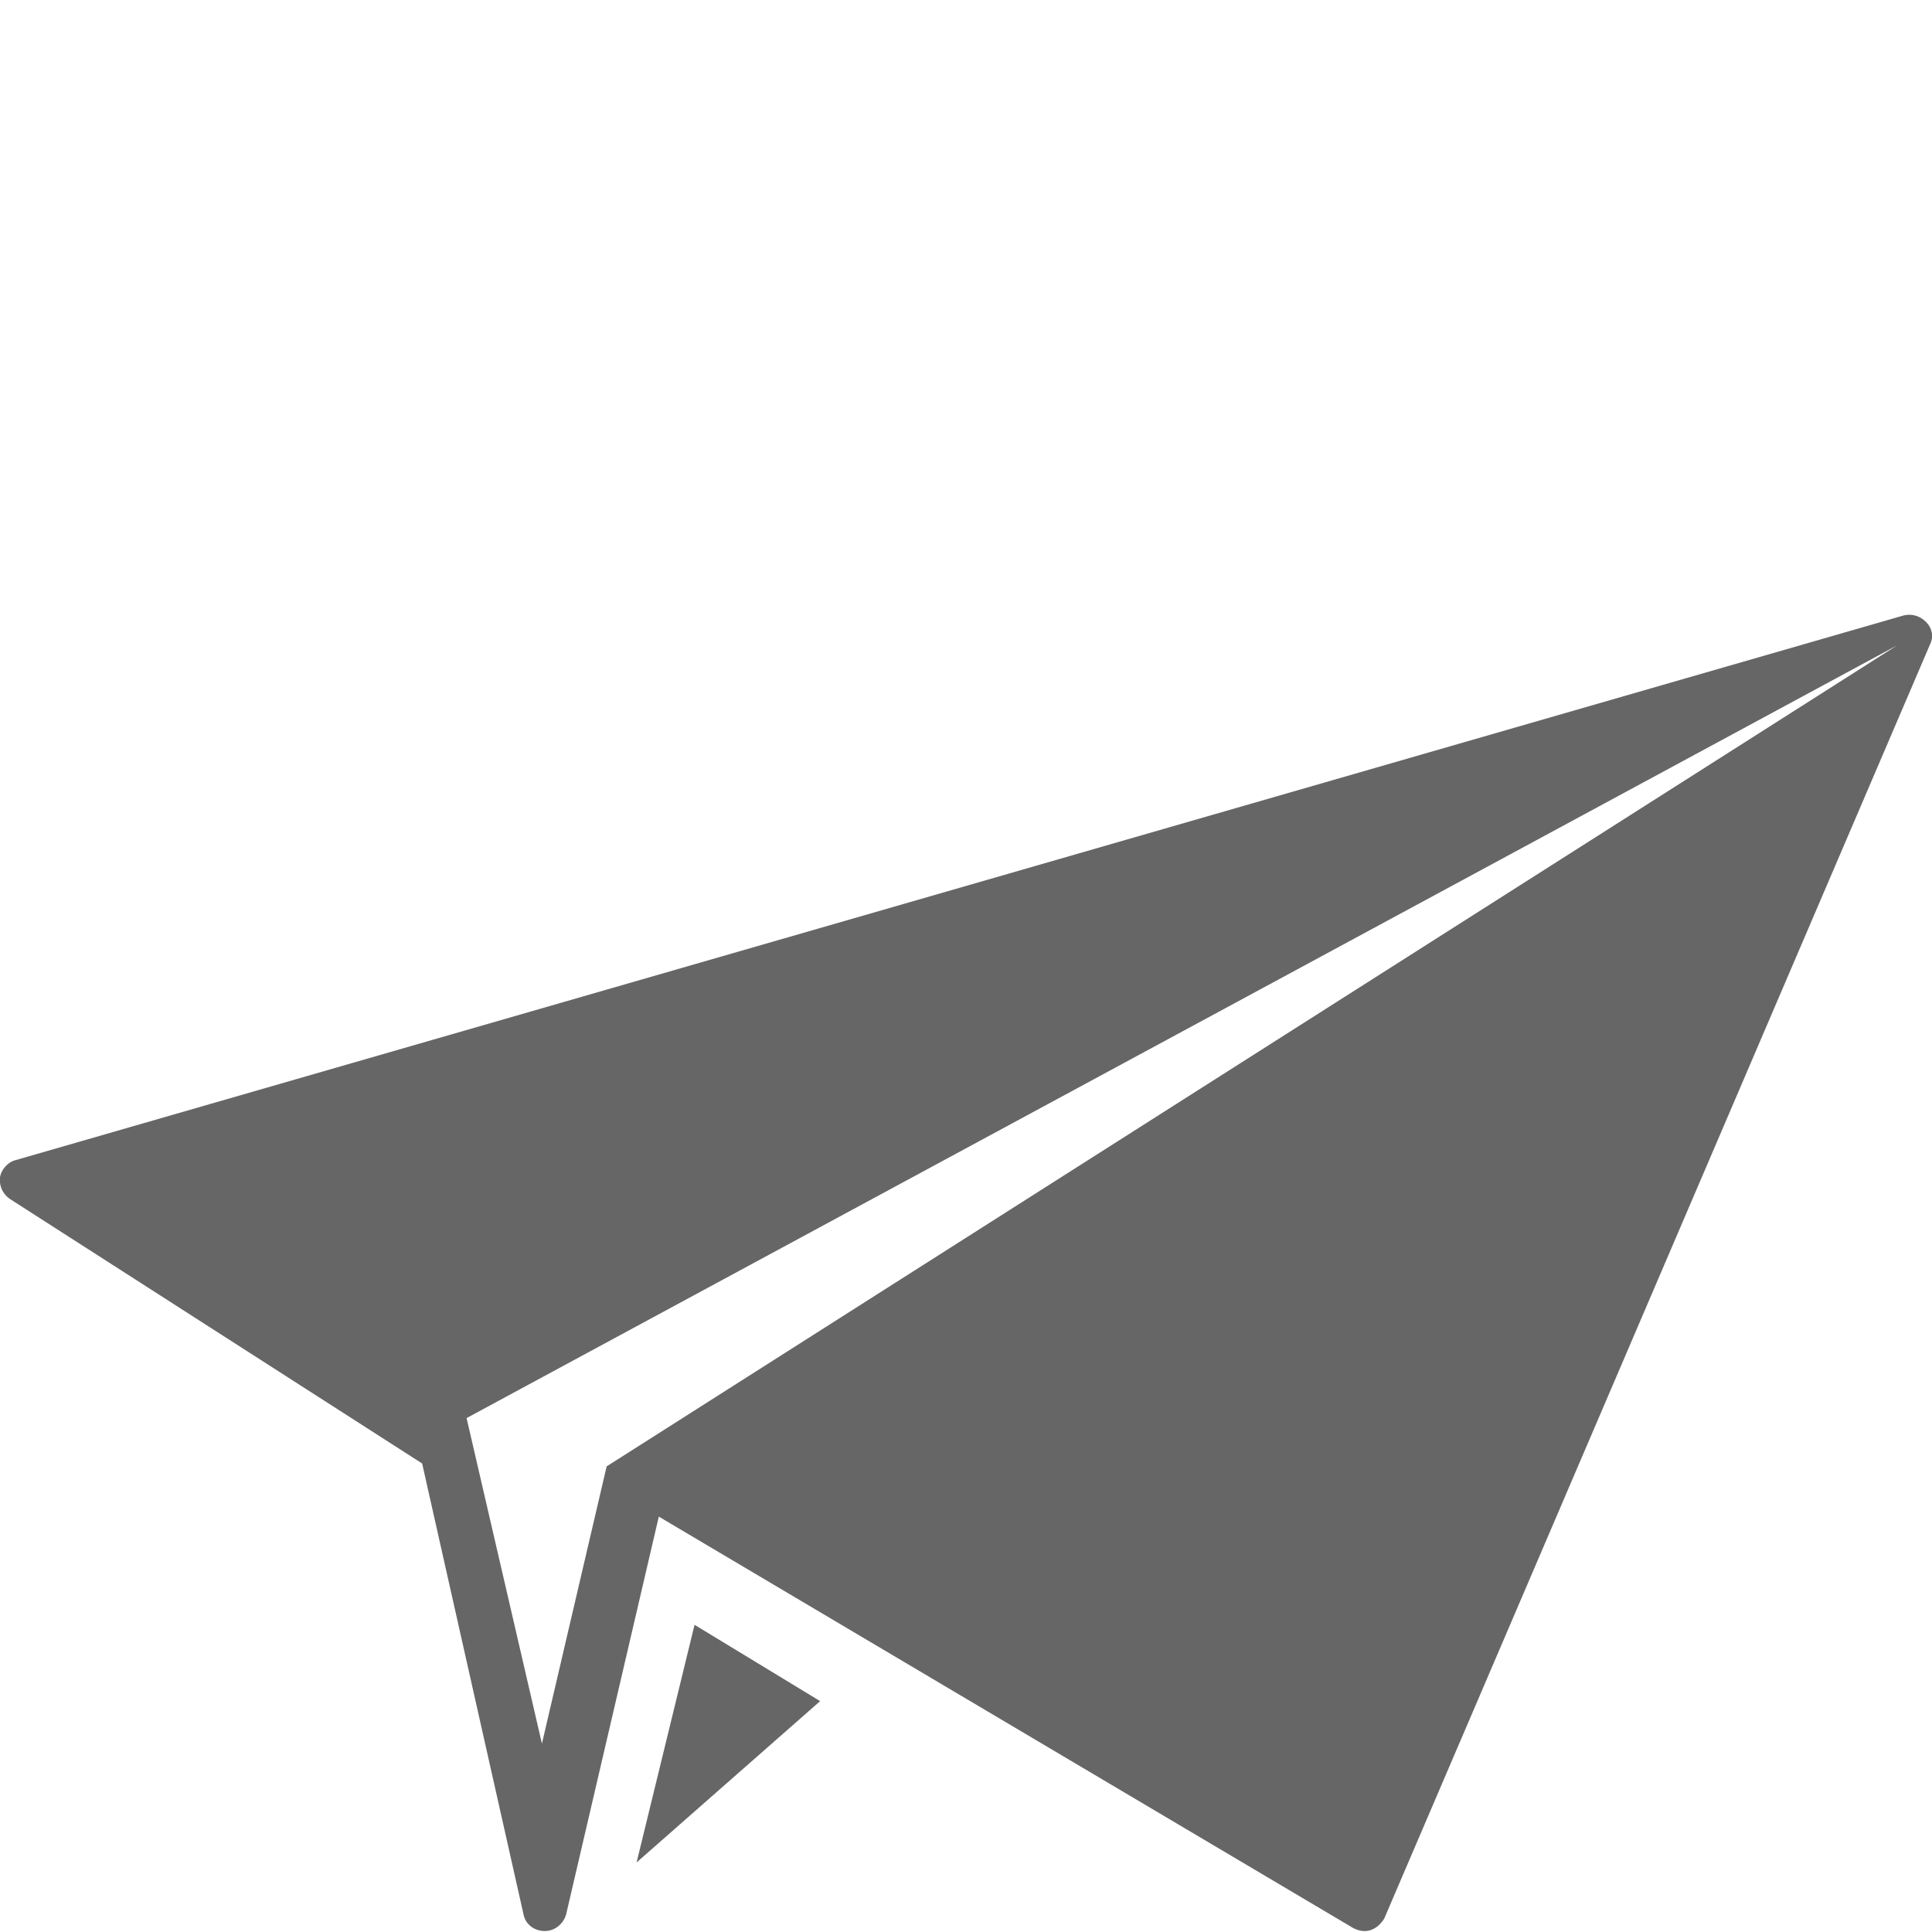 <?xml version="1.0" encoding="utf-8"?>
<!-- Generator: Adobe Illustrator 19.0.0, SVG Export Plug-In . SVG Version: 6.00 Build 0)  -->
<svg version="1.1" id="Layer_1" xmlns="http://www.w3.org/2000/svg" xmlns:xlink="http://www.w3.org/1999/xlink" x="0px" y="0px"
	 viewBox="0 0 200 200" style="enable-background:new 0 0 200 200;" xml:space="preserve">
<style type="text/css">
	.st0{fill:#666666;}
</style>
<polygon id="XMLID_3_" class="st0" points="65.9,192.8 84.9,176.1 71.9,168.2 "/>
<path id="XMLID_5_" class="st0" d="M199.4,64.4c-0.6-0.6-1.4-0.9-2.3-0.7L1.6,120.1c-0.8,0.2-1.5,1-1.6,1.8c-0.1,0.9,0.3,1.7,1,2.2
	l42.7,27.4l10.5,46.7c0.2,1,1.1,1.7,2.2,1.7c0,0,0,0,0,0c1,0,1.9-0.7,2.2-1.7l9.6-41.2l71.9,42.6c0.6,0.3,1.2,0.4,1.8,0.2
	c0.6-0.2,1.1-0.7,1.4-1.2l56.5-131.9C200.2,65.9,200,65,199.4,64.4z M62.8,151.8l-6.7,28.7l-7.8-33.7l148.1-80L62.8,151.8z"/>
</svg>
